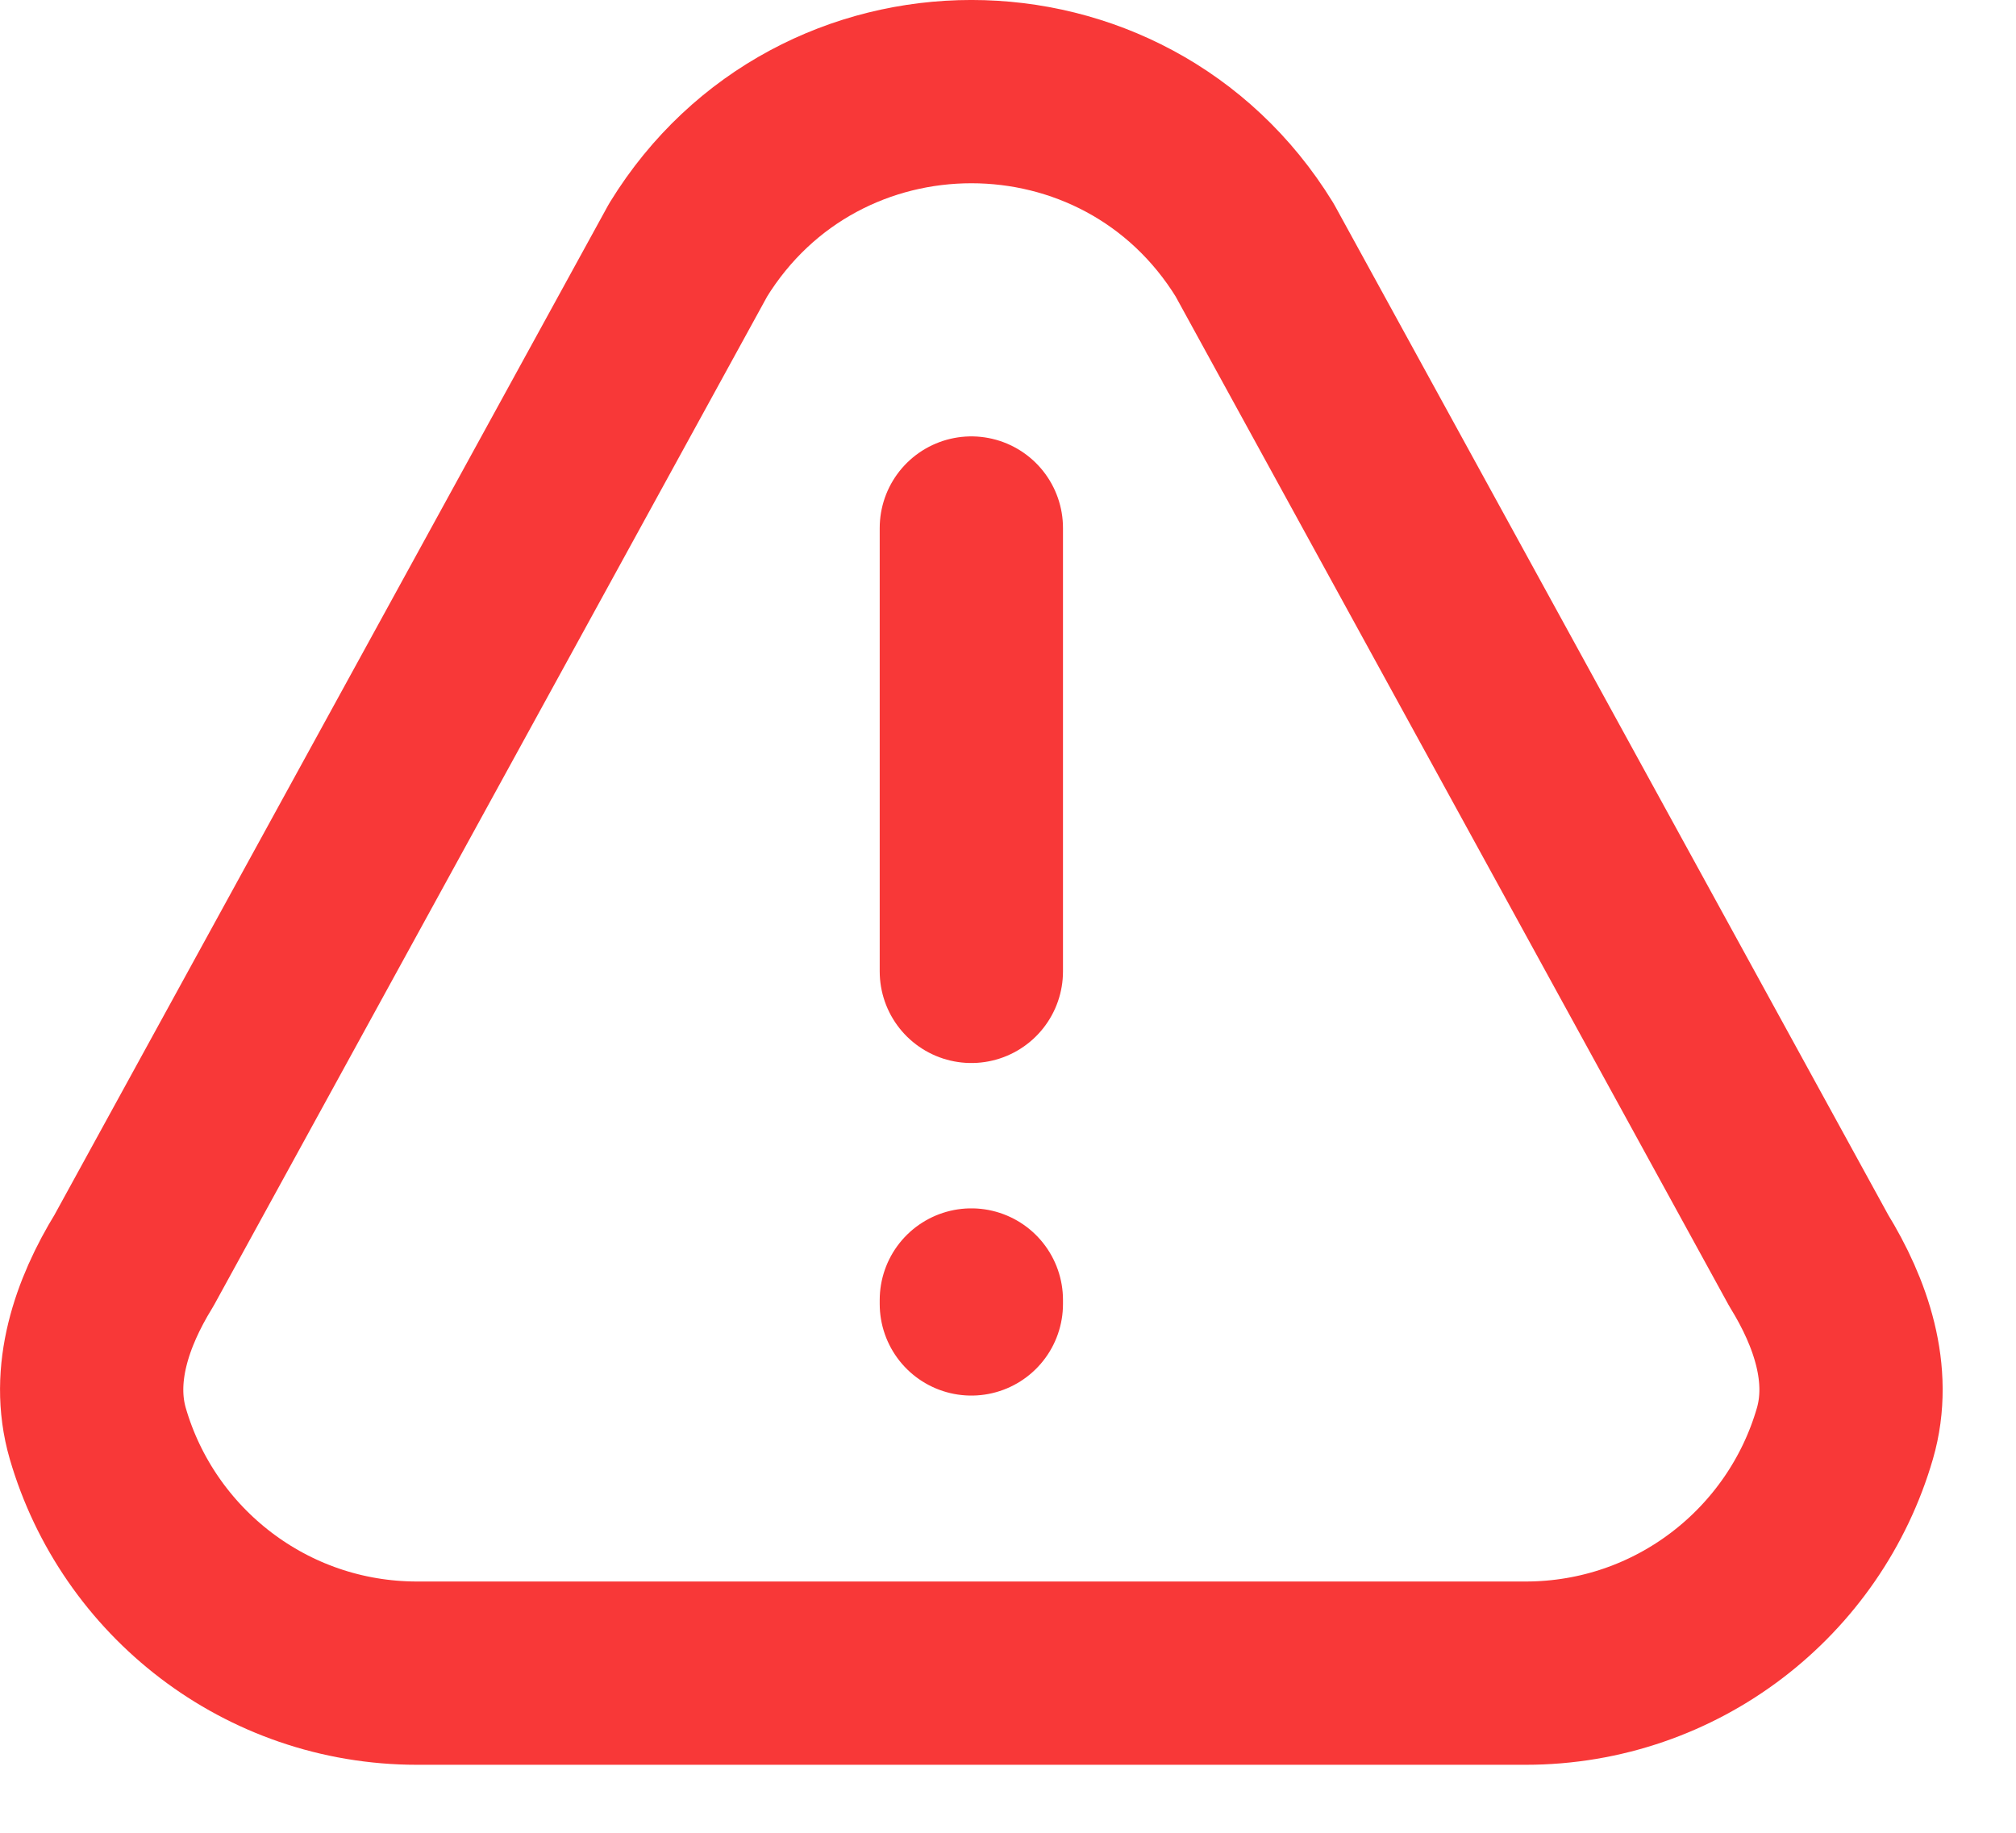 <svg width="22" height="20" viewBox="0 0 22 20" fill="none" xmlns="http://www.w3.org/2000/svg">
<path d="M10.6 10.6V5.762M10.6 14.186V14.229M16.648 18.258H4.552C2.9 18.258 1.506 17.154 1.067 15.643C0.88 14.998 1.11 14.327 1.462 13.755L7.51 2.727C8.927 0.424 12.274 0.424 13.691 2.727L19.738 13.755C20.09 14.327 20.32 14.998 20.133 15.643C19.695 17.154 18.3 18.258 16.648 18.258Z" stroke="#F83838" stroke-width="2" stroke-linecap="round" stroke-linejoin="round"/>
</svg>
